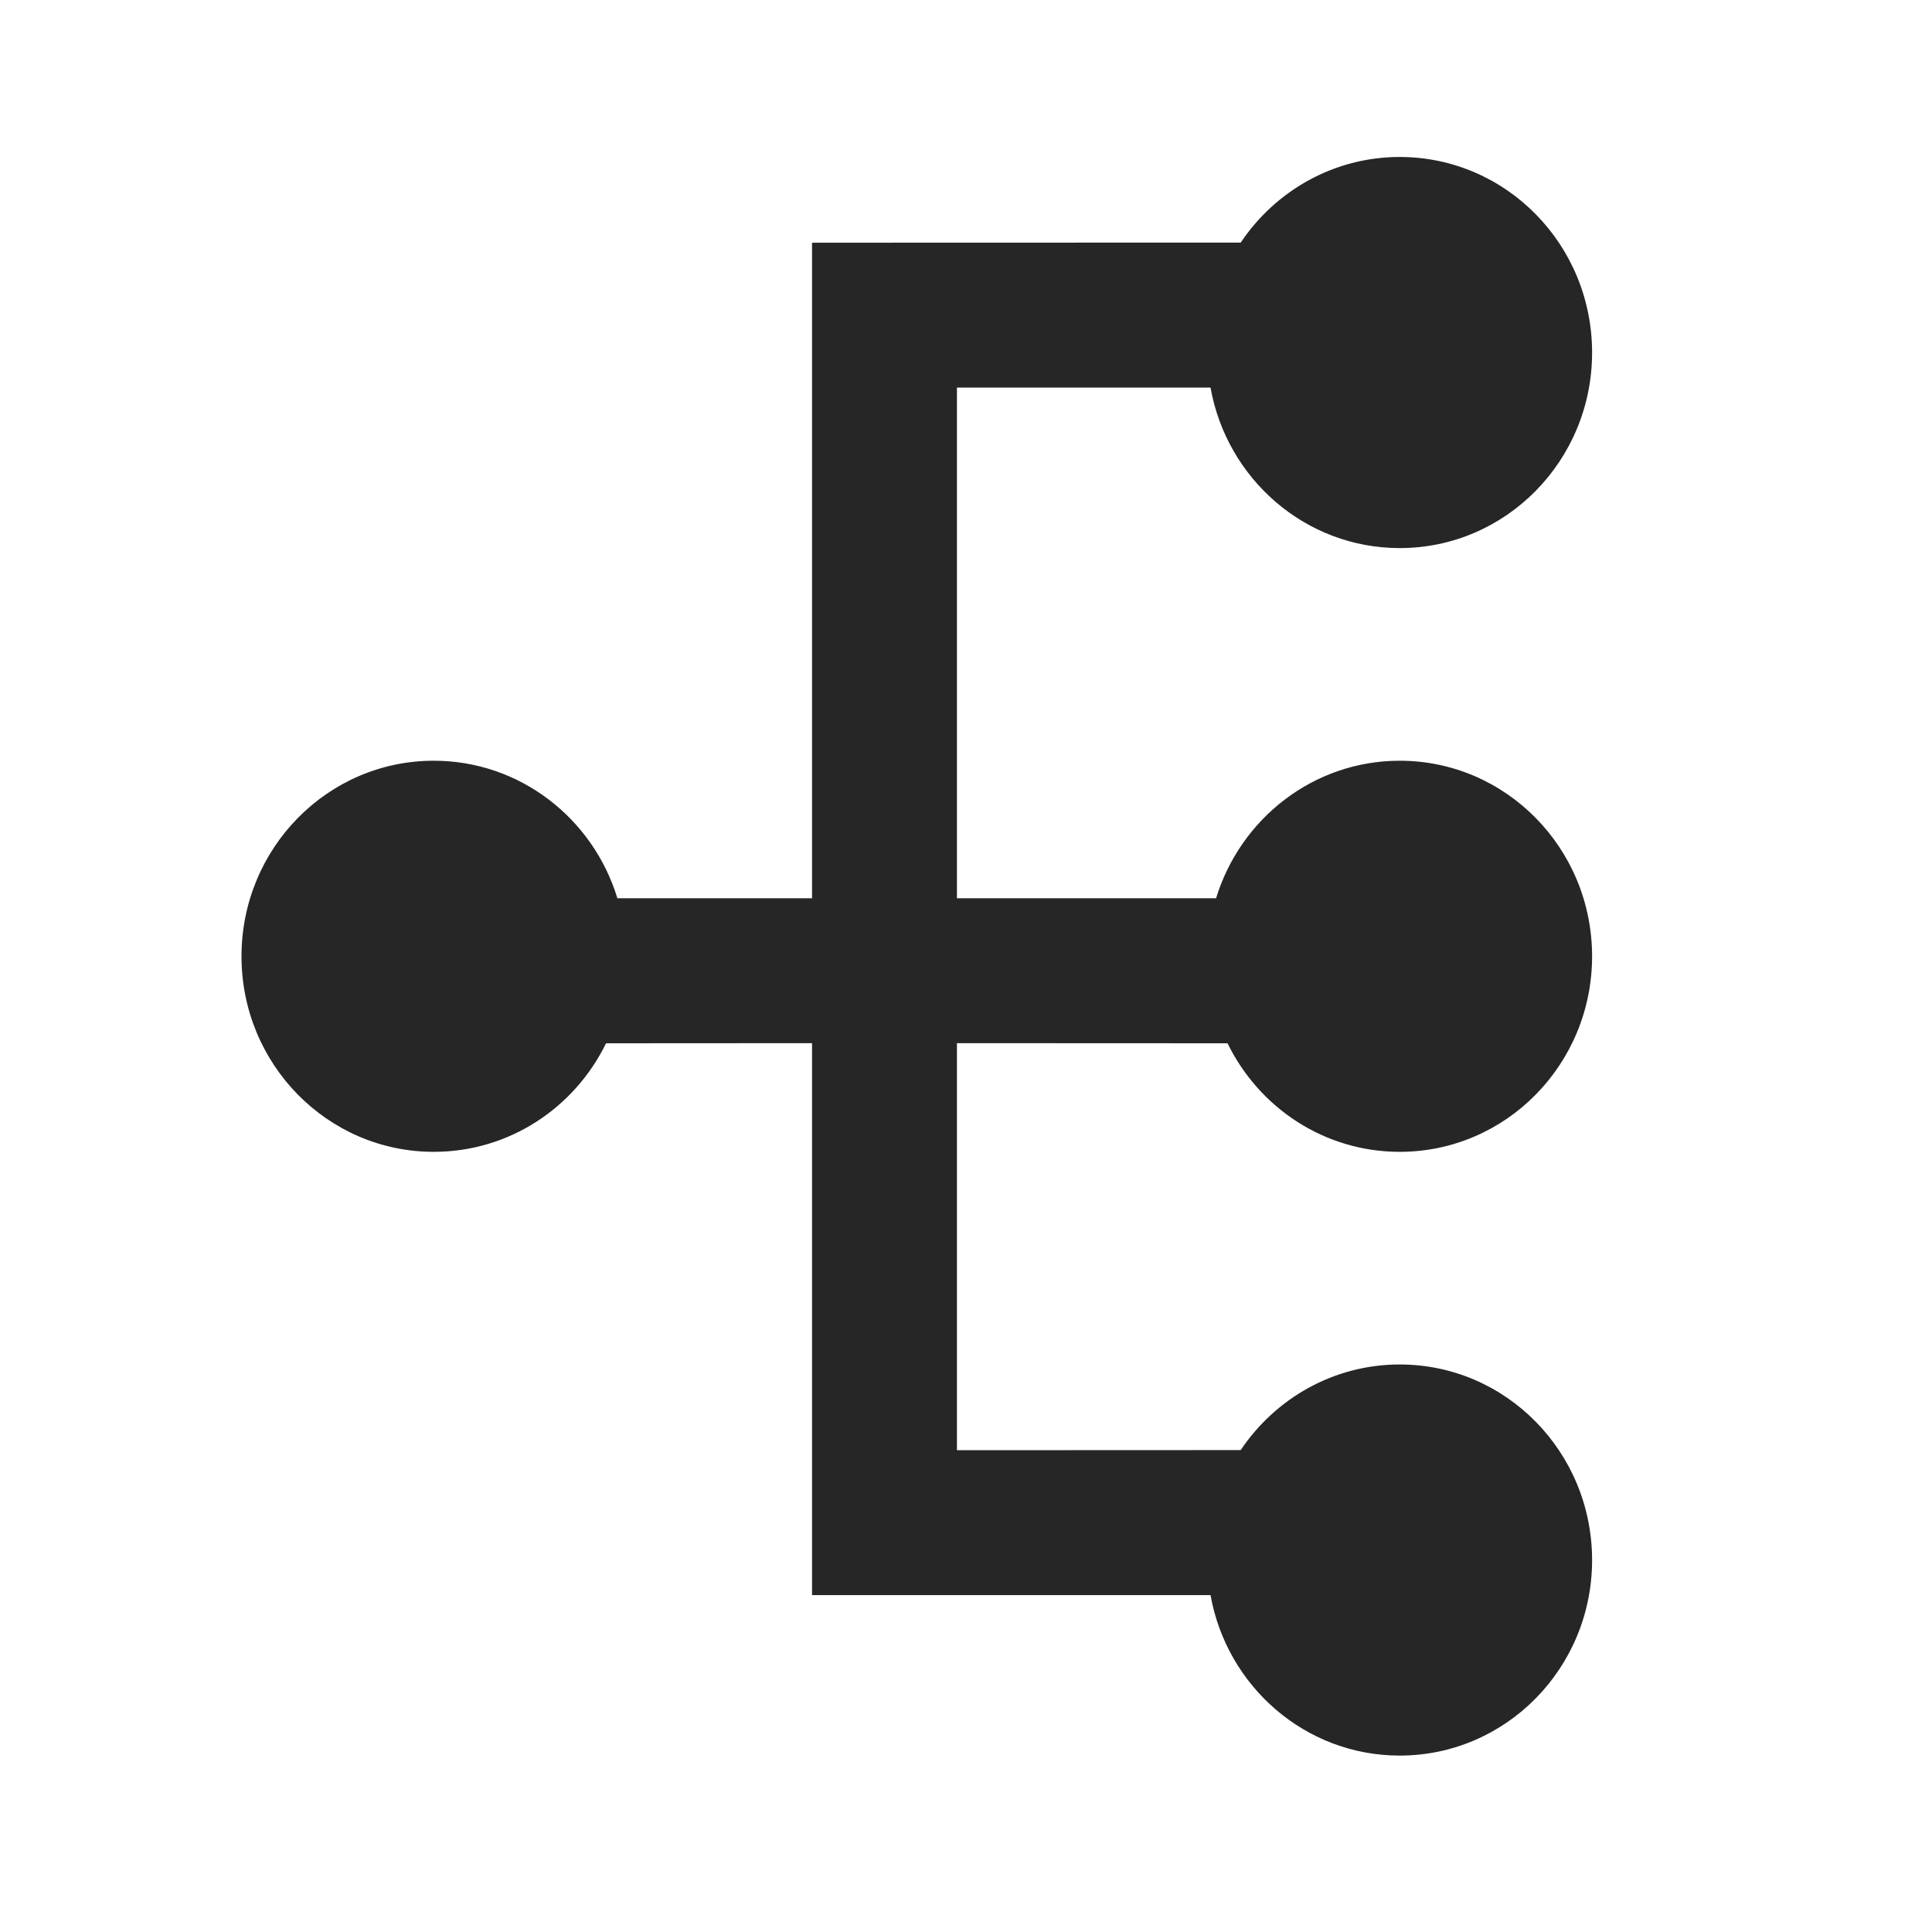 <?xml version="1.0" encoding="UTF-8"?>
<svg width="16px" height="16px" viewBox="0 0 16 16" version="1.1" xmlns="http://www.w3.org/2000/svg" xmlns:xlink="http://www.w3.org/1999/xlink">
    <title>process task</title>
    <g id="process-task" stroke="none" stroke-width="1" fill="none" fill-rule="evenodd">
        <rect id="矩形" fill="#000000" opacity="0" x="0" y="0" width="16" height="16"></rect>
        <g id="编组-8" transform="translate(2, 1.3)" fill="#262626">
            <path d="M9.592,0 C10.472,0 11.185,0.725 11.185,1.62 C11.185,2.514 10.472,3.239 9.592,3.239 C8.81,3.239 8.16,2.666 8.025,1.91 L5.925,1.91 L5.925,6.139 L8.071,6.139 C8.273,5.479 8.878,5 9.592,5 C10.472,5 11.185,5.725 11.185,6.62 C11.185,7.514 10.472,8.239 9.592,8.239 C8.967,8.239 8.426,7.873 8.166,7.34 L5.925,7.339 L5.925,10.71 L8.275,10.709 C8.562,10.281 9.045,10 9.592,10 C10.472,10 11.185,10.725 11.185,11.62 C11.185,12.514 10.472,13.239 9.592,13.239 C8.81,13.239 8.16,12.666 8.025,11.91 L4.725,11.91 L4.725,7.339 L3.019,7.34 C2.759,7.873 2.218,8.239 1.592,8.239 C0.713,8.239 0,7.514 0,6.62 C0,5.725 0.713,5 1.592,5 C2.307,5 2.912,5.479 3.113,6.139 L4.725,6.139 L4.725,0.71 L8.275,0.709 C8.562,0.281 9.045,0 9.592,0 Z" id="形状结合"></path>
        </g>
    </g>
</svg>